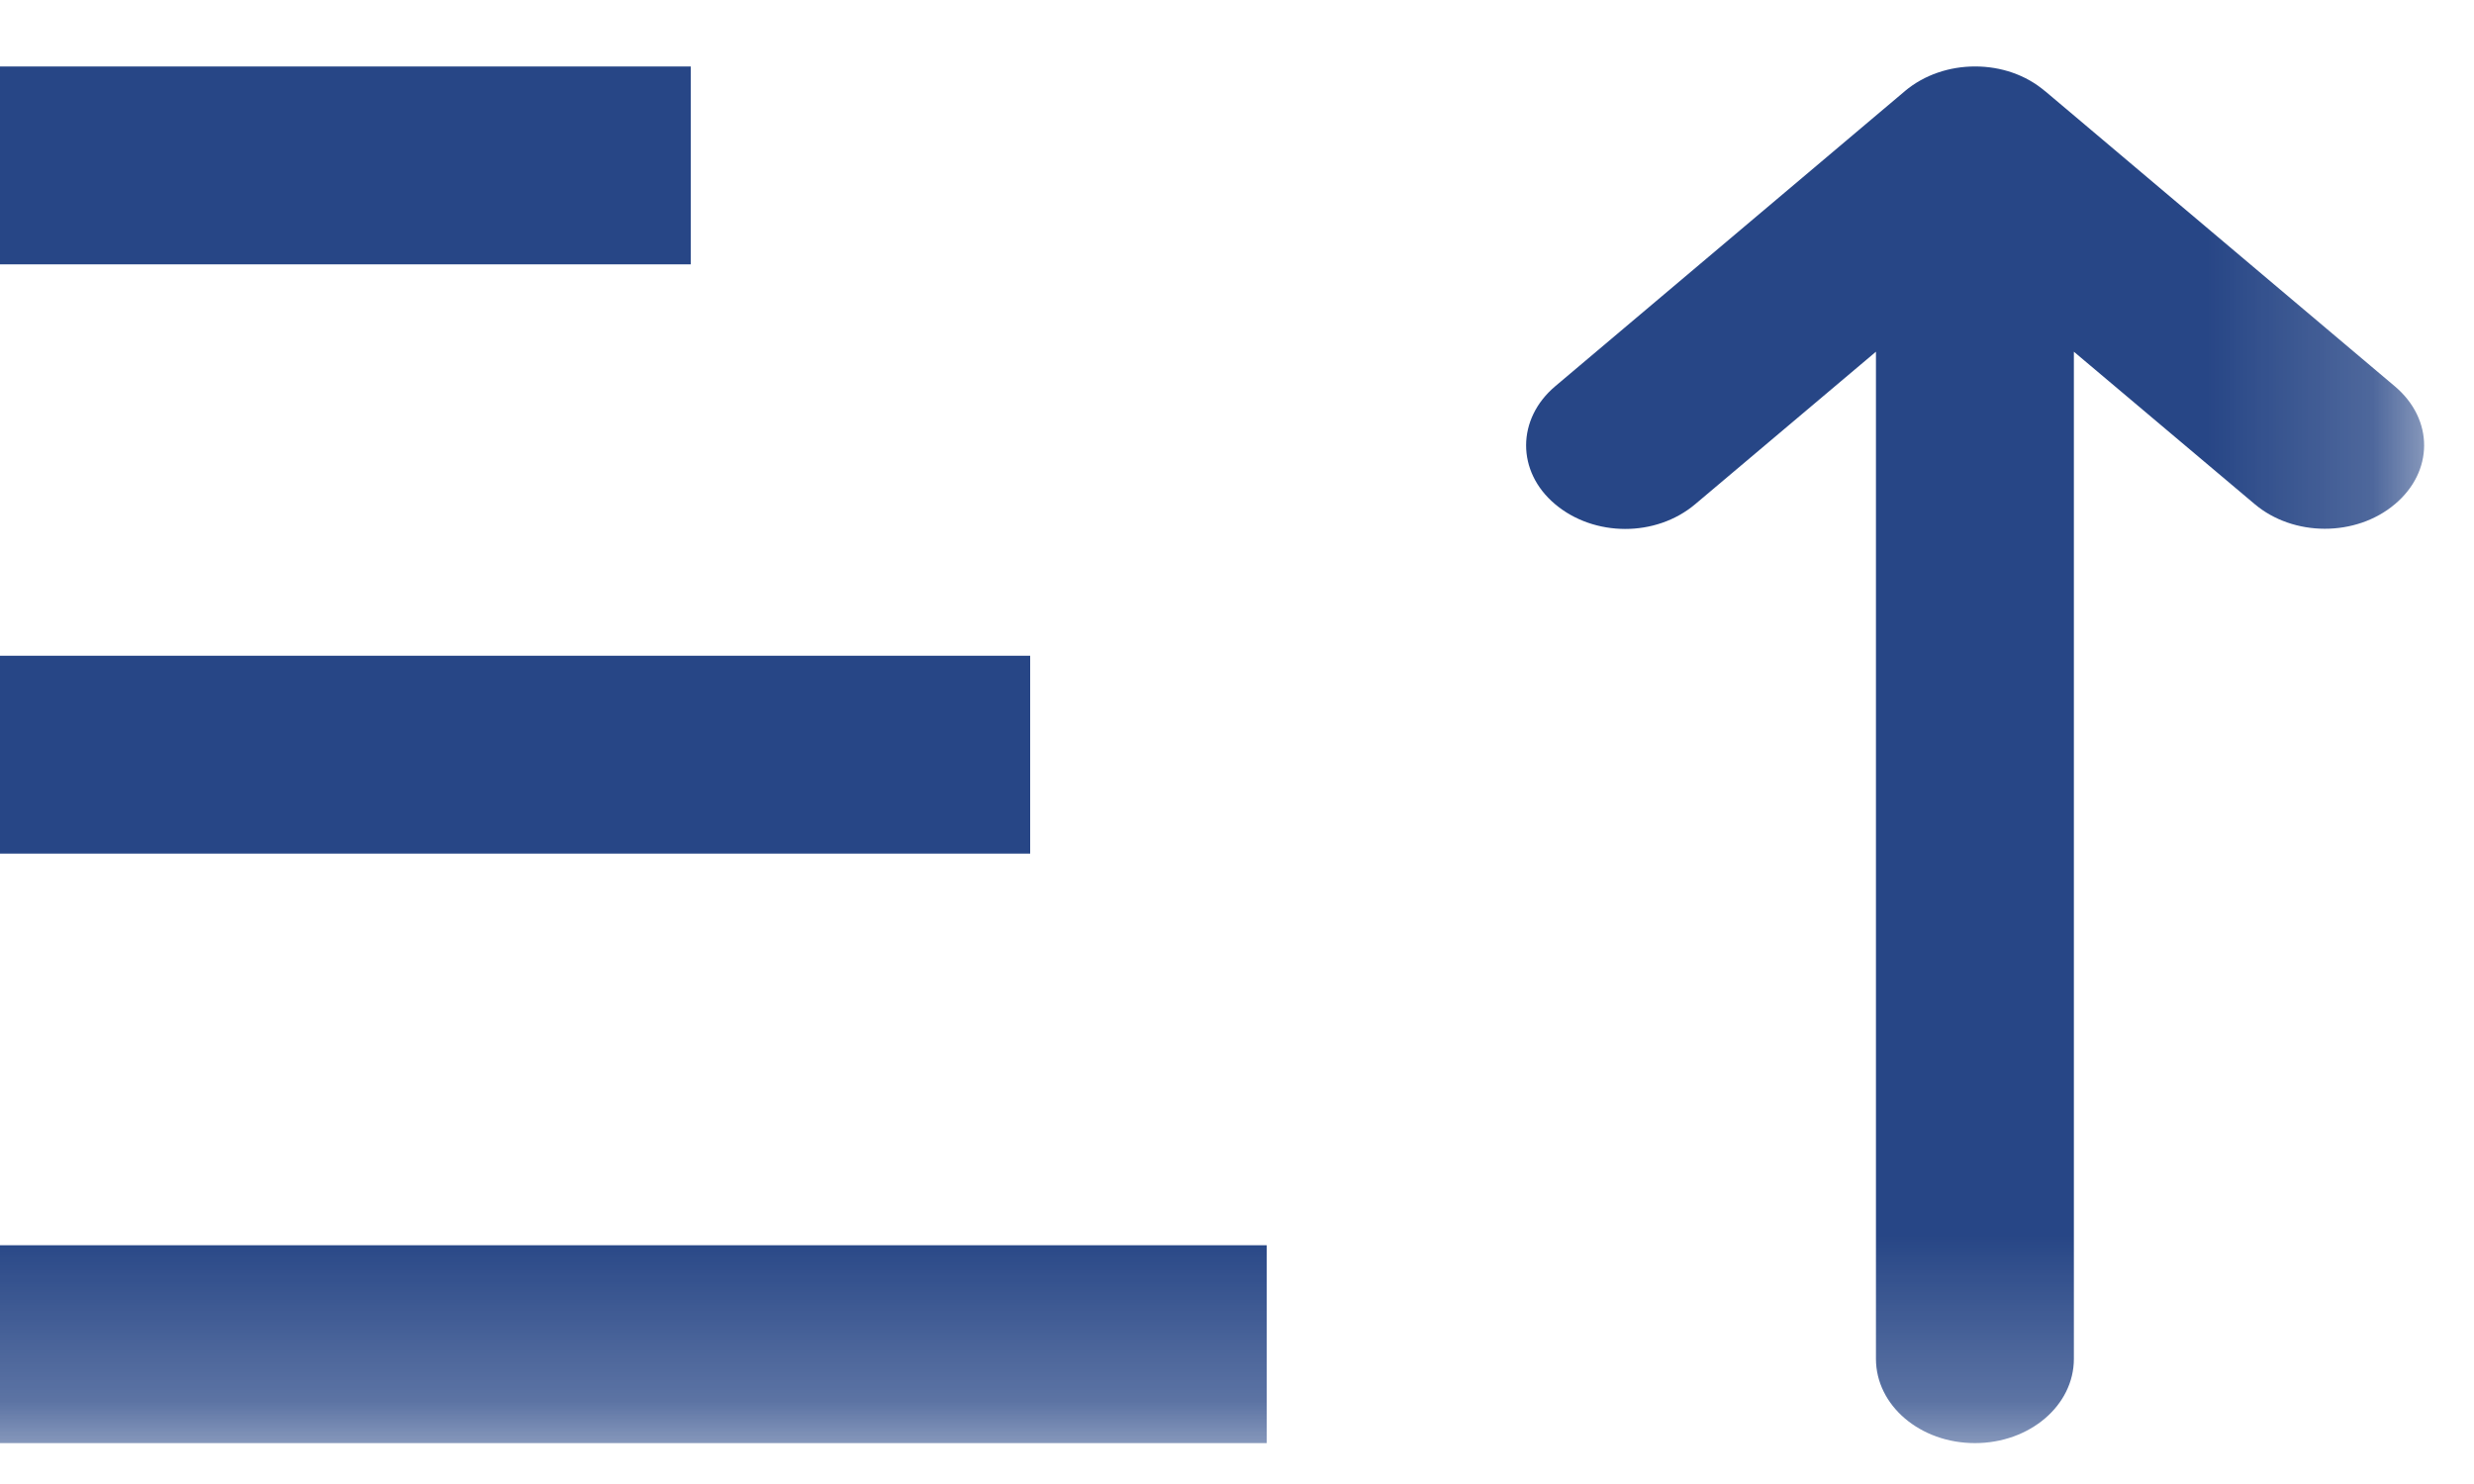 <?xml version="1.0" encoding="UTF-8"?>
<svg width="15px" height="9px" viewBox="0 0 15 9" version="1.1" xmlns="http://www.w3.org/2000/svg" xmlns:xlink="http://www.w3.org/1999/xlink">
    <!-- Generator: Sketch 55.2 (78181) - https://sketchapp.com -->
    <title>Sort Asc</title>
    <desc>Created with Sketch.</desc>
    <defs>
        <polygon id="path-1" points="0 0.248 4.853 0.248 17.817 0.248 17.817 12 0 12"></polygon>
    </defs>
    <g id="Sort-Asc" stroke="none" stroke-width="1" fill="none" fill-rule="evenodd">
        <g id="Group-4-Copy" transform="translate(5.88, 3) scale(1, -1) translate(-5.88, -3) translate(-3.12, -3)">
            <mask id="mask-2" fill="white">
                <use xlink:href="#path-1"></use>
            </mask>
            <g id="Clip-3"></g>
            <path d="M2.943,1.448 L10.8,1.448 L10.8,0.248 L2.943,0.248 L2.943,1.448 Z M2.943,8.597 L7.308,8.597 L7.308,7.397 L2.943,7.397 L2.943,8.597 Z M2.943,5.023 L9.366,5.023 L9.366,3.823 L2.943,3.823 L2.943,5.023 Z M15.694,6.867 L15.694,0.759 C15.694,0.476 15.426,0.248 15.094,0.248 C14.761,0.248 14.494,0.477 14.494,0.759 L14.494,6.867 L13.399,5.943 C13.159,5.74 12.784,5.744 12.549,5.942 C12.313,6.14 12.315,6.46 12.55,6.658 L14.669,8.447 L14.669,8.447 L14.67,8.448 C14.788,8.547 14.941,8.597 15.095,8.597 C15.25,8.597 15.402,8.547 15.518,8.448 C15.519,8.448 15.519,8.447 15.519,8.447 C15.52,8.447 15.52,8.447 15.52,8.447 L17.639,6.658 C17.879,6.456 17.875,6.139 17.64,5.942 C17.404,5.743 17.025,5.744 16.79,5.943 L15.694,6.867 Z" id="Fill-2" fill="#274686" mask="url(#mask-2)"></path>
        </g>
    </g>
</svg>